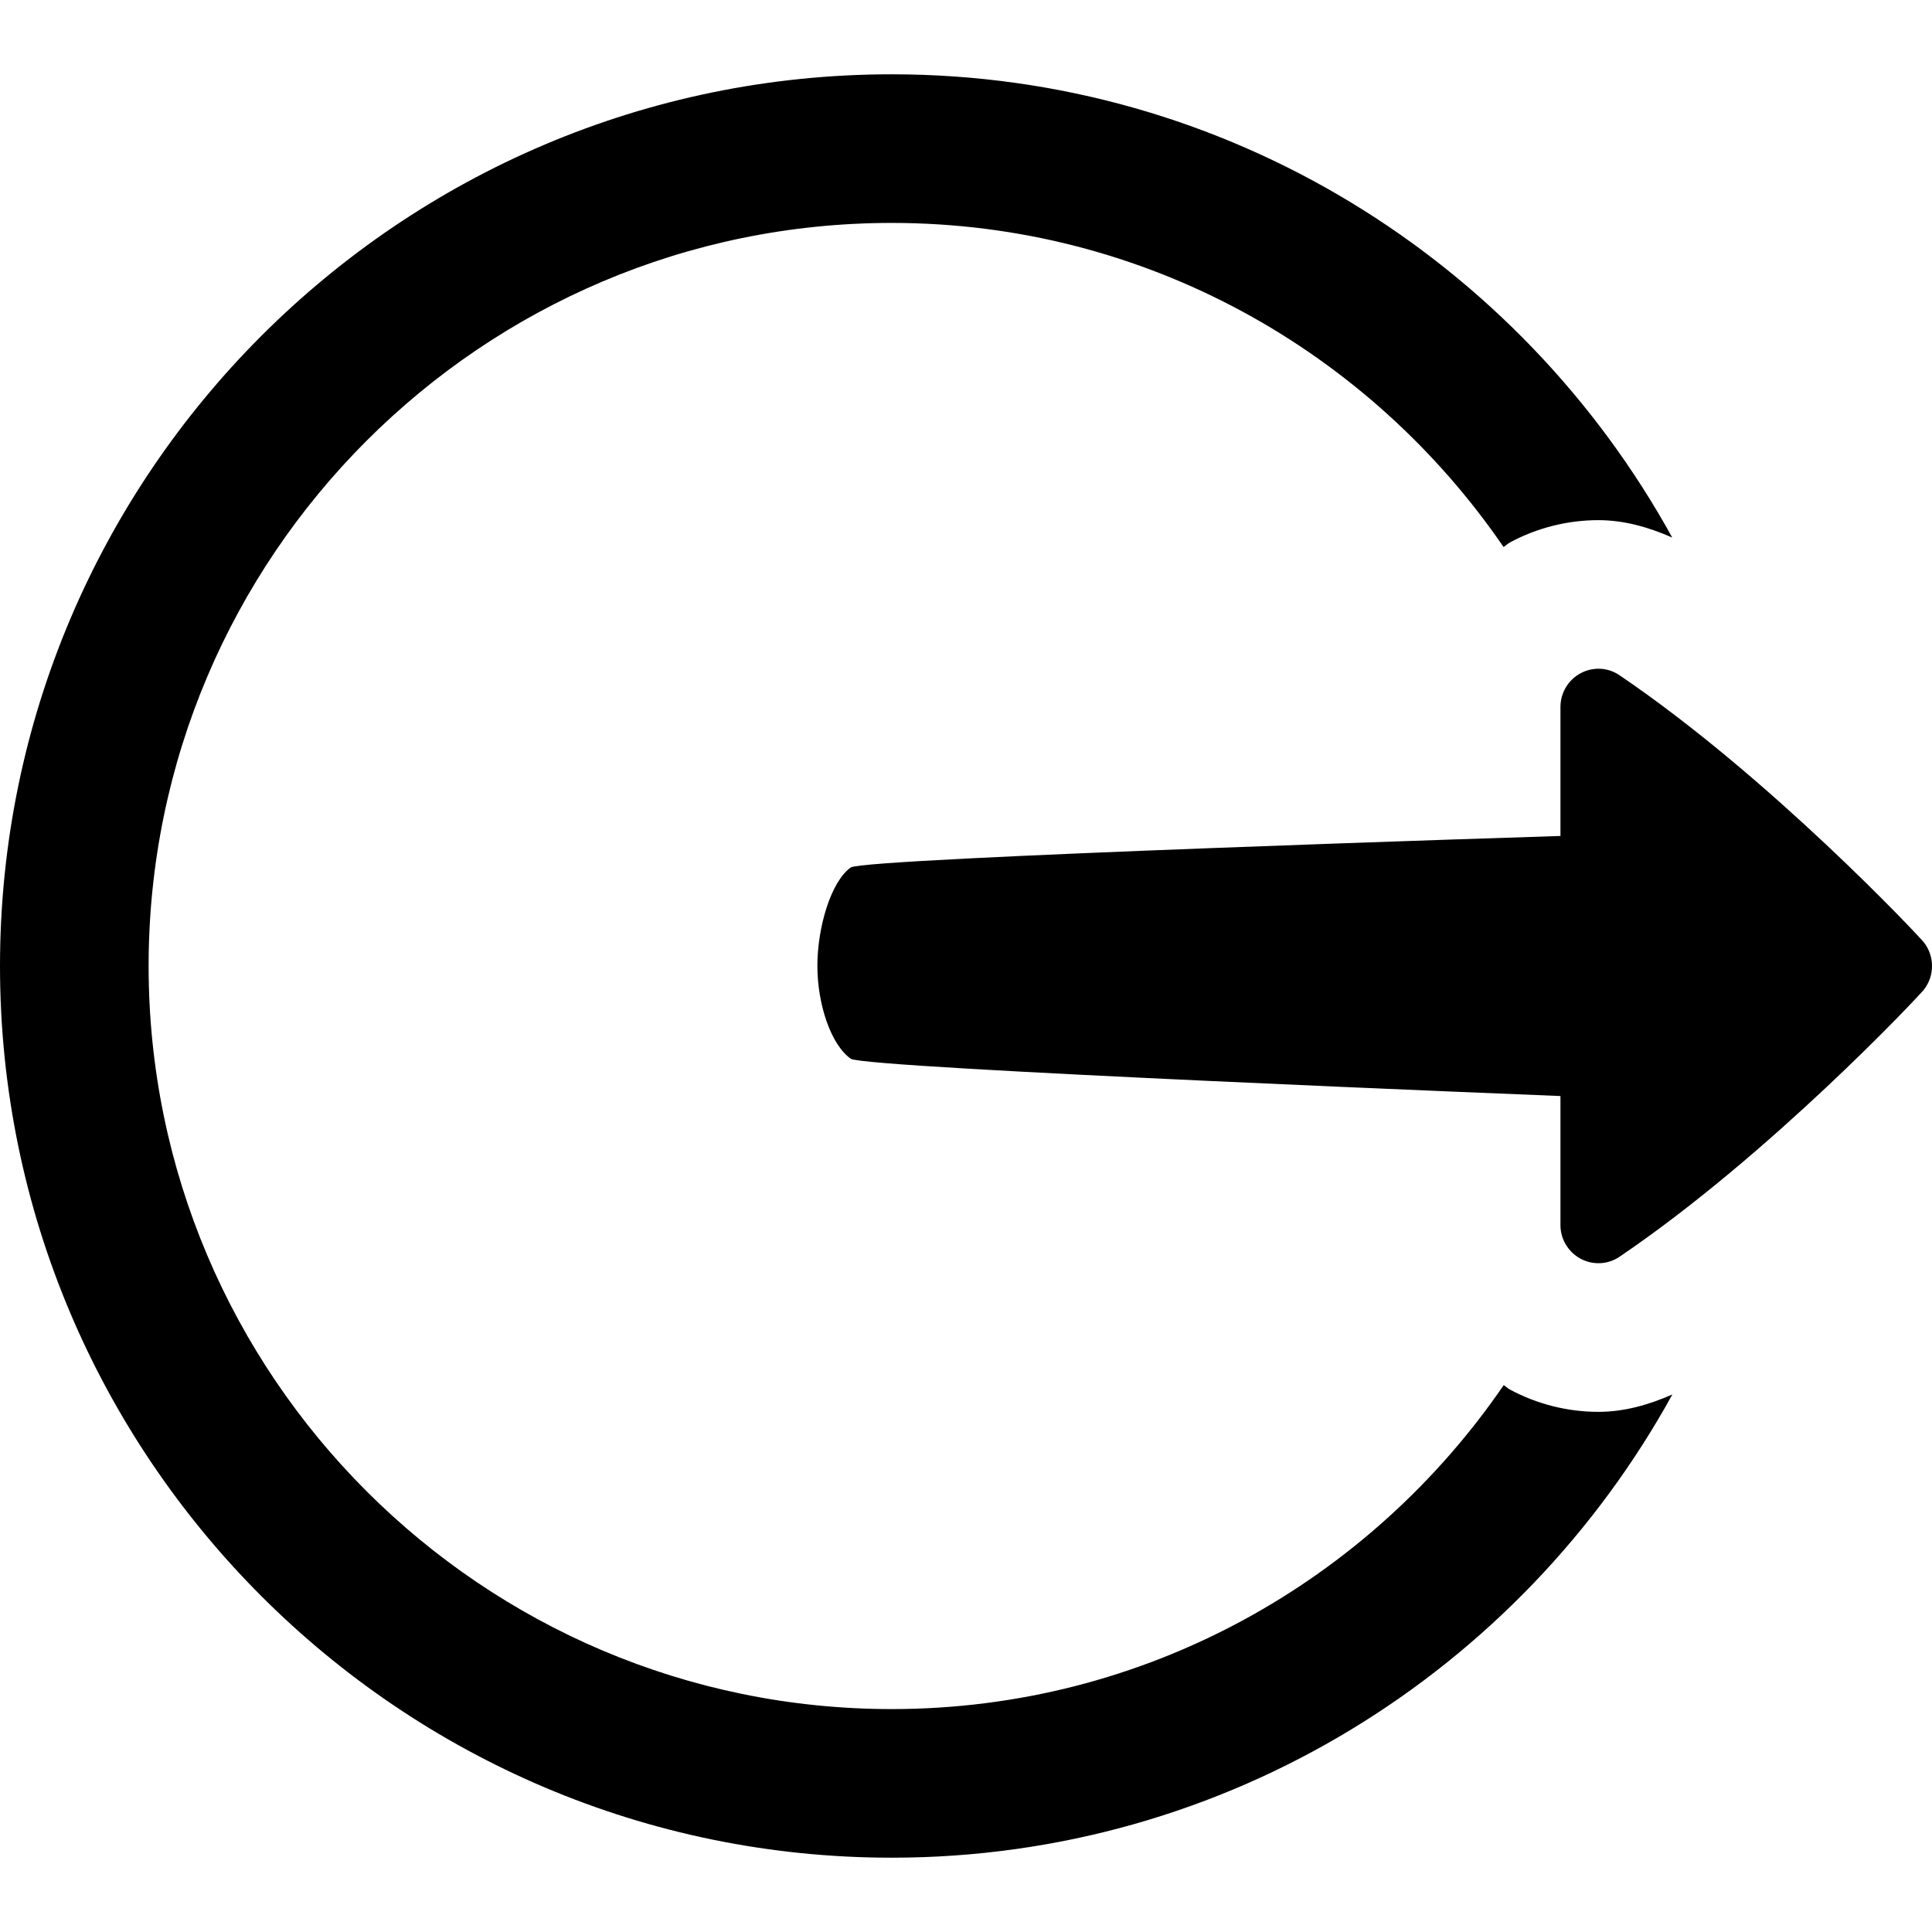<?xml version="1.0"?><svg fill="#000000" xmlns="http://www.w3.org/2000/svg"  viewBox="0 0 26 26" width="26px" height="26px">    <path d="M 12 1 C 5.383 1 0 6.383 0 13 C 0 19.617 5.383 25 12 25 C 16.526 25 20.464 22.476 22.506 18.766 C 22.19 18.905 21.86 19 21.51 19 C 21.097 19 20.685 18.897 20.318 18.699 C 20.288 18.683 20.266 18.658 20.236 18.641 C 18.435 21.269 15.42 23 12 23 C 6.486 23 2 18.514 2 13 C 2 7.486 6.486 3 12 3 C 15.42 3 18.433 4.733 20.234 7.361 C 20.265 7.343 20.29 7.316 20.322 7.299 C 20.686 7.103 21.097 7 21.51 7 C 21.859 7 22.189 7.096 22.504 7.234 C 20.462 3.525 16.526 1 12 1 z M 21.535 9 C 21.445 8.996 21.352 9.016 21.27 9.061 C 21.104 9.15 21 9.324 21 9.514 L 21 11.25 C 21 11.25 11.631 11.545 11.449 11.674 C 11.181 11.865 11 12.482 11 12.998 C 11 13.513 11.181 14.058 11.449 14.248 C 11.63 14.378 21 14.75 21 14.75 L 21 16.488 C 21 16.677 21.105 16.849 21.27 16.939 C 21.436 17.028 21.637 17.019 21.793 16.914 C 23.814 15.545 25.82 13.409 25.891 13.318 C 25.965 13.224 26 13.112 26 13 C 26 12.887 25.963 12.774 25.891 12.682 C 25.819 12.592 23.814 10.455 21.793 9.086 C 21.714 9.033 21.626 9.004 21.535 9 z"/></svg>